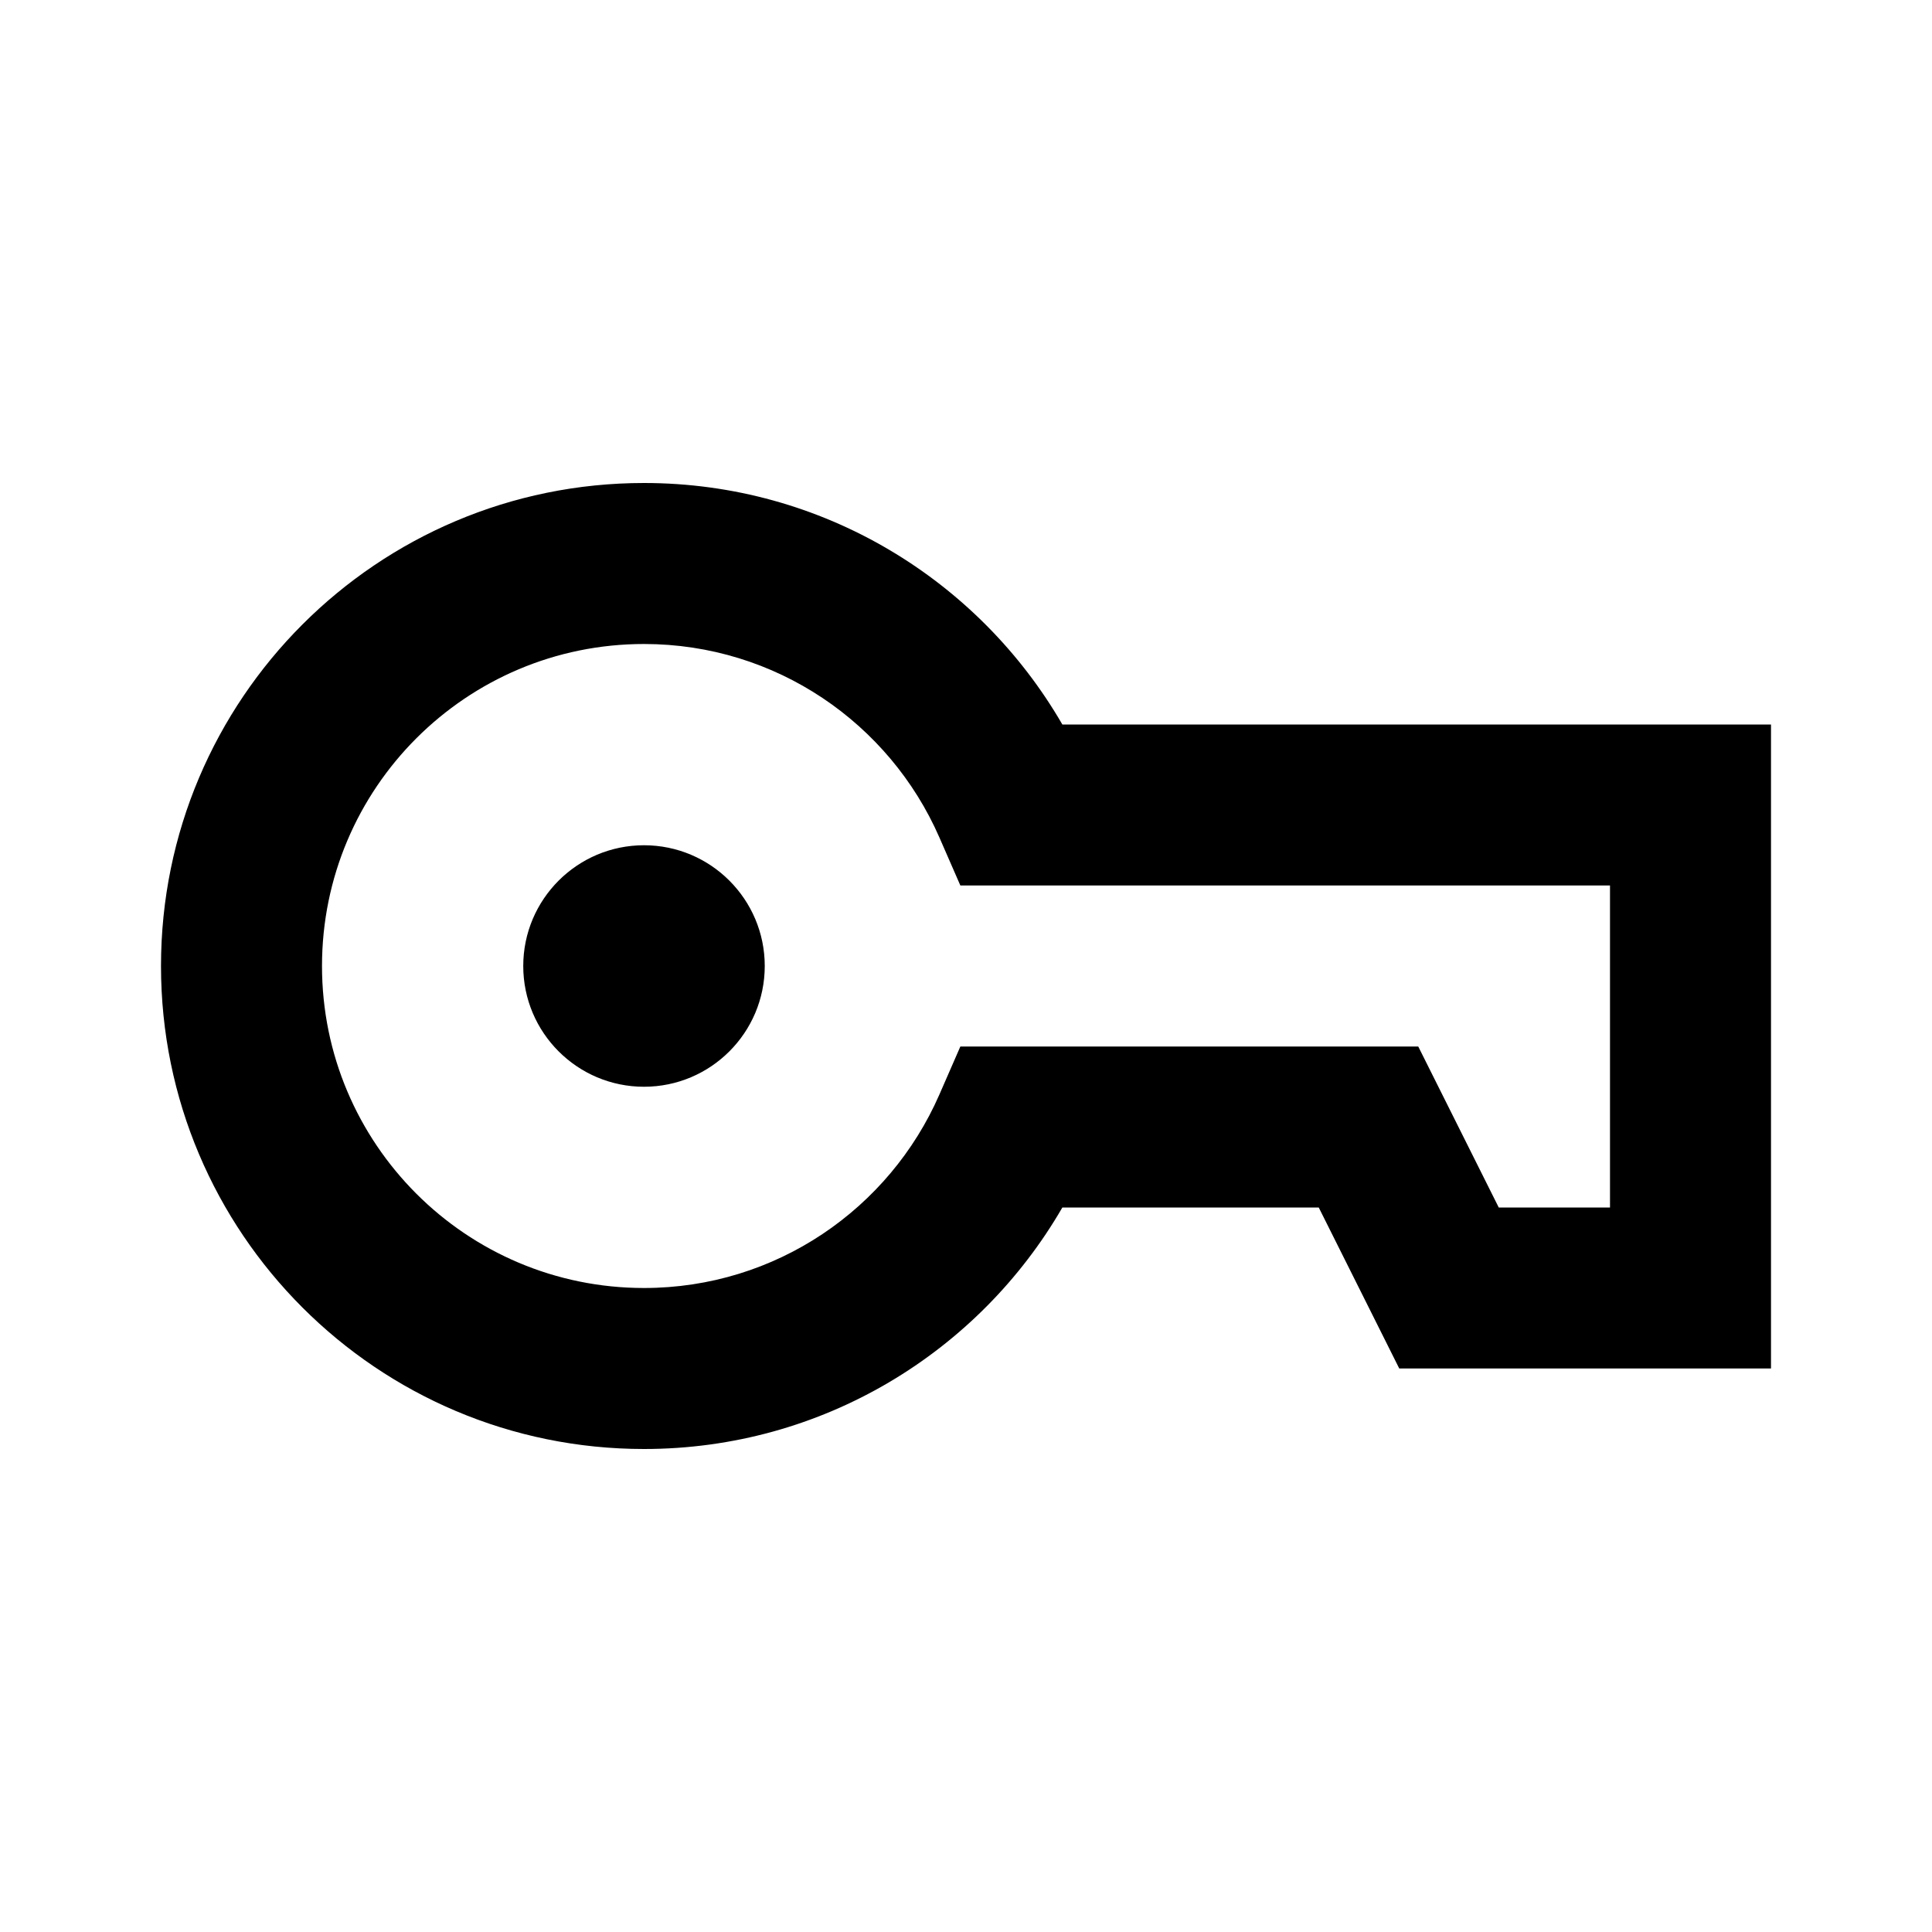 <svg width="24" height="24" viewBox="0 0 24 24" fill="none" xmlns="http://www.w3.org/2000/svg">
<path fill-rule="evenodd" clip-rule="evenodd" d="M4 12C4 9.791 5.791 8 8 8C9.639 8 11.049 8.986 11.668 10.4L11.93 11H20V15H18.618L17.618 13H11.93L11.668 13.6C11.049 15.014 9.639 16 8 16C5.791 16 4 14.209 4 12ZM8 6C4.686 6 2 8.686 2 12C2 15.314 4.686 18 8 18C10.222 18 12.16 16.792 13.197 15H16.382L17.382 17H22V9H13.197C12.16 7.208 10.222 6 8 6ZM8 13.5C8.828 13.5 9.5 12.828 9.5 12C9.5 11.172 8.828 10.5 8 10.5C7.172 10.5 6.5 11.172 6.5 12C6.5 12.828 7.172 13.5 8 13.5Z" fill="black"/>
</svg>
